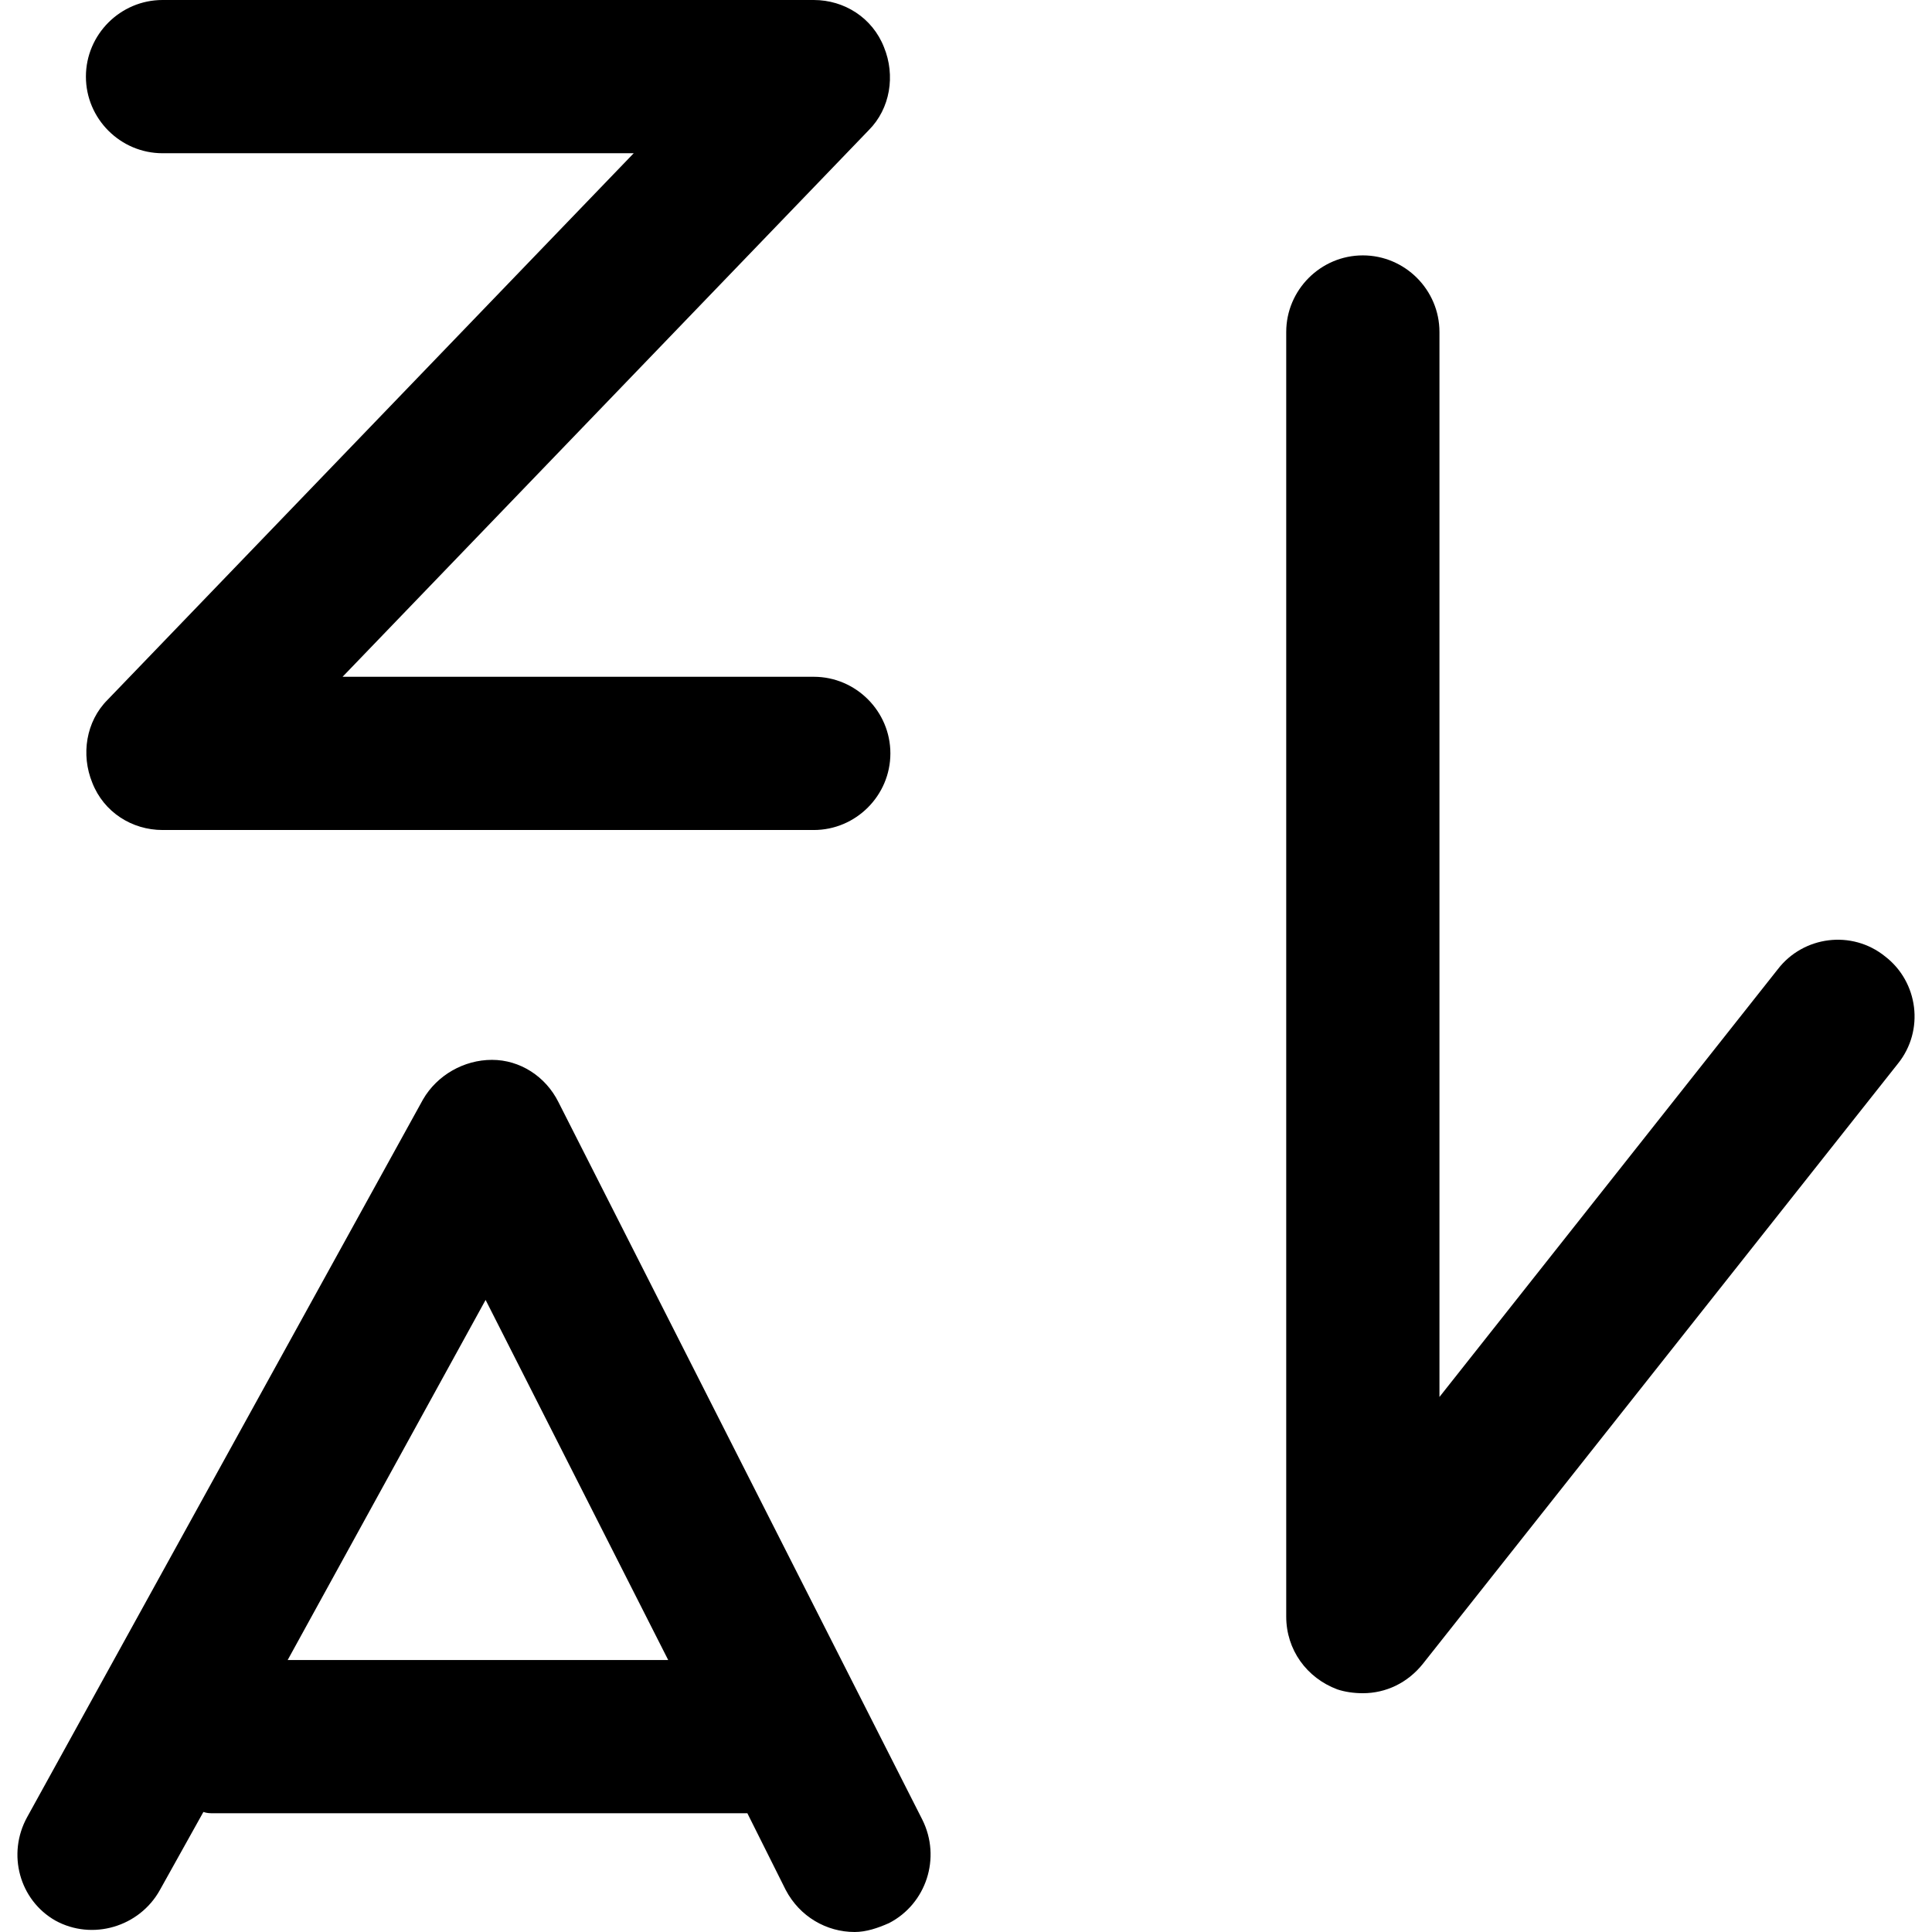 <svg xmlns="http://www.w3.org/2000/svg" viewBox="0 0 440.87 440.87" style="enable-background:new 0 0 440.87 440.87" xml:space="preserve"><path d="M19.605 17.483C19.605 7.867 27.473 0 37.089 0h148.608c6.993 0 13.404 4.079 16.026 10.781 2.622 6.411 1.457 13.987-3.497 18.94L78.174 154.436h107.522c9.616 0 17.483 7.867 17.483 17.483s-7.867 17.483-17.483 17.483H37.089c-6.993 0-13.404-4.079-16.026-10.781-2.622-6.411-1.457-13.987 3.497-18.94L144.611 34.967H37.089c-9.616 0-17.484-7.868-17.484-17.484zM6.201 414.645l90.33-163.76c3.205-5.536 9.324-9.033 15.735-9.033s12.238 3.788 15.152 9.616l83.046 163.76c4.371 8.742.874 19.232-7.576 23.602-2.622 1.166-5.245 2.04-7.867 2.04-6.411 0-12.53-3.497-15.735-9.616l-8.742-17.483H48.744c-.874 0-1.457 0-2.331-.291l-9.907 17.775c-4.662 8.45-15.444 11.656-23.894 6.993-8.159-4.663-11.073-15.153-6.411-23.603zm59.444-35.841h86.834l-41.668-82.171-45.166 82.171zm239.52 6.702c1.748.583 3.788.874 5.828.874 5.245 0 10.199-2.331 13.695-6.702l108.396-136.952c6.119-7.576 4.662-18.649-2.914-24.477-7.576-6.119-18.649-4.662-24.477 2.914l-77.218 97.615V75.761c0-9.616-7.867-17.483-17.483-17.483s-17.483 7.867-17.483 17.483v293.136c.001 7.576 4.663 13.987 11.656 16.609z"/></svg>
